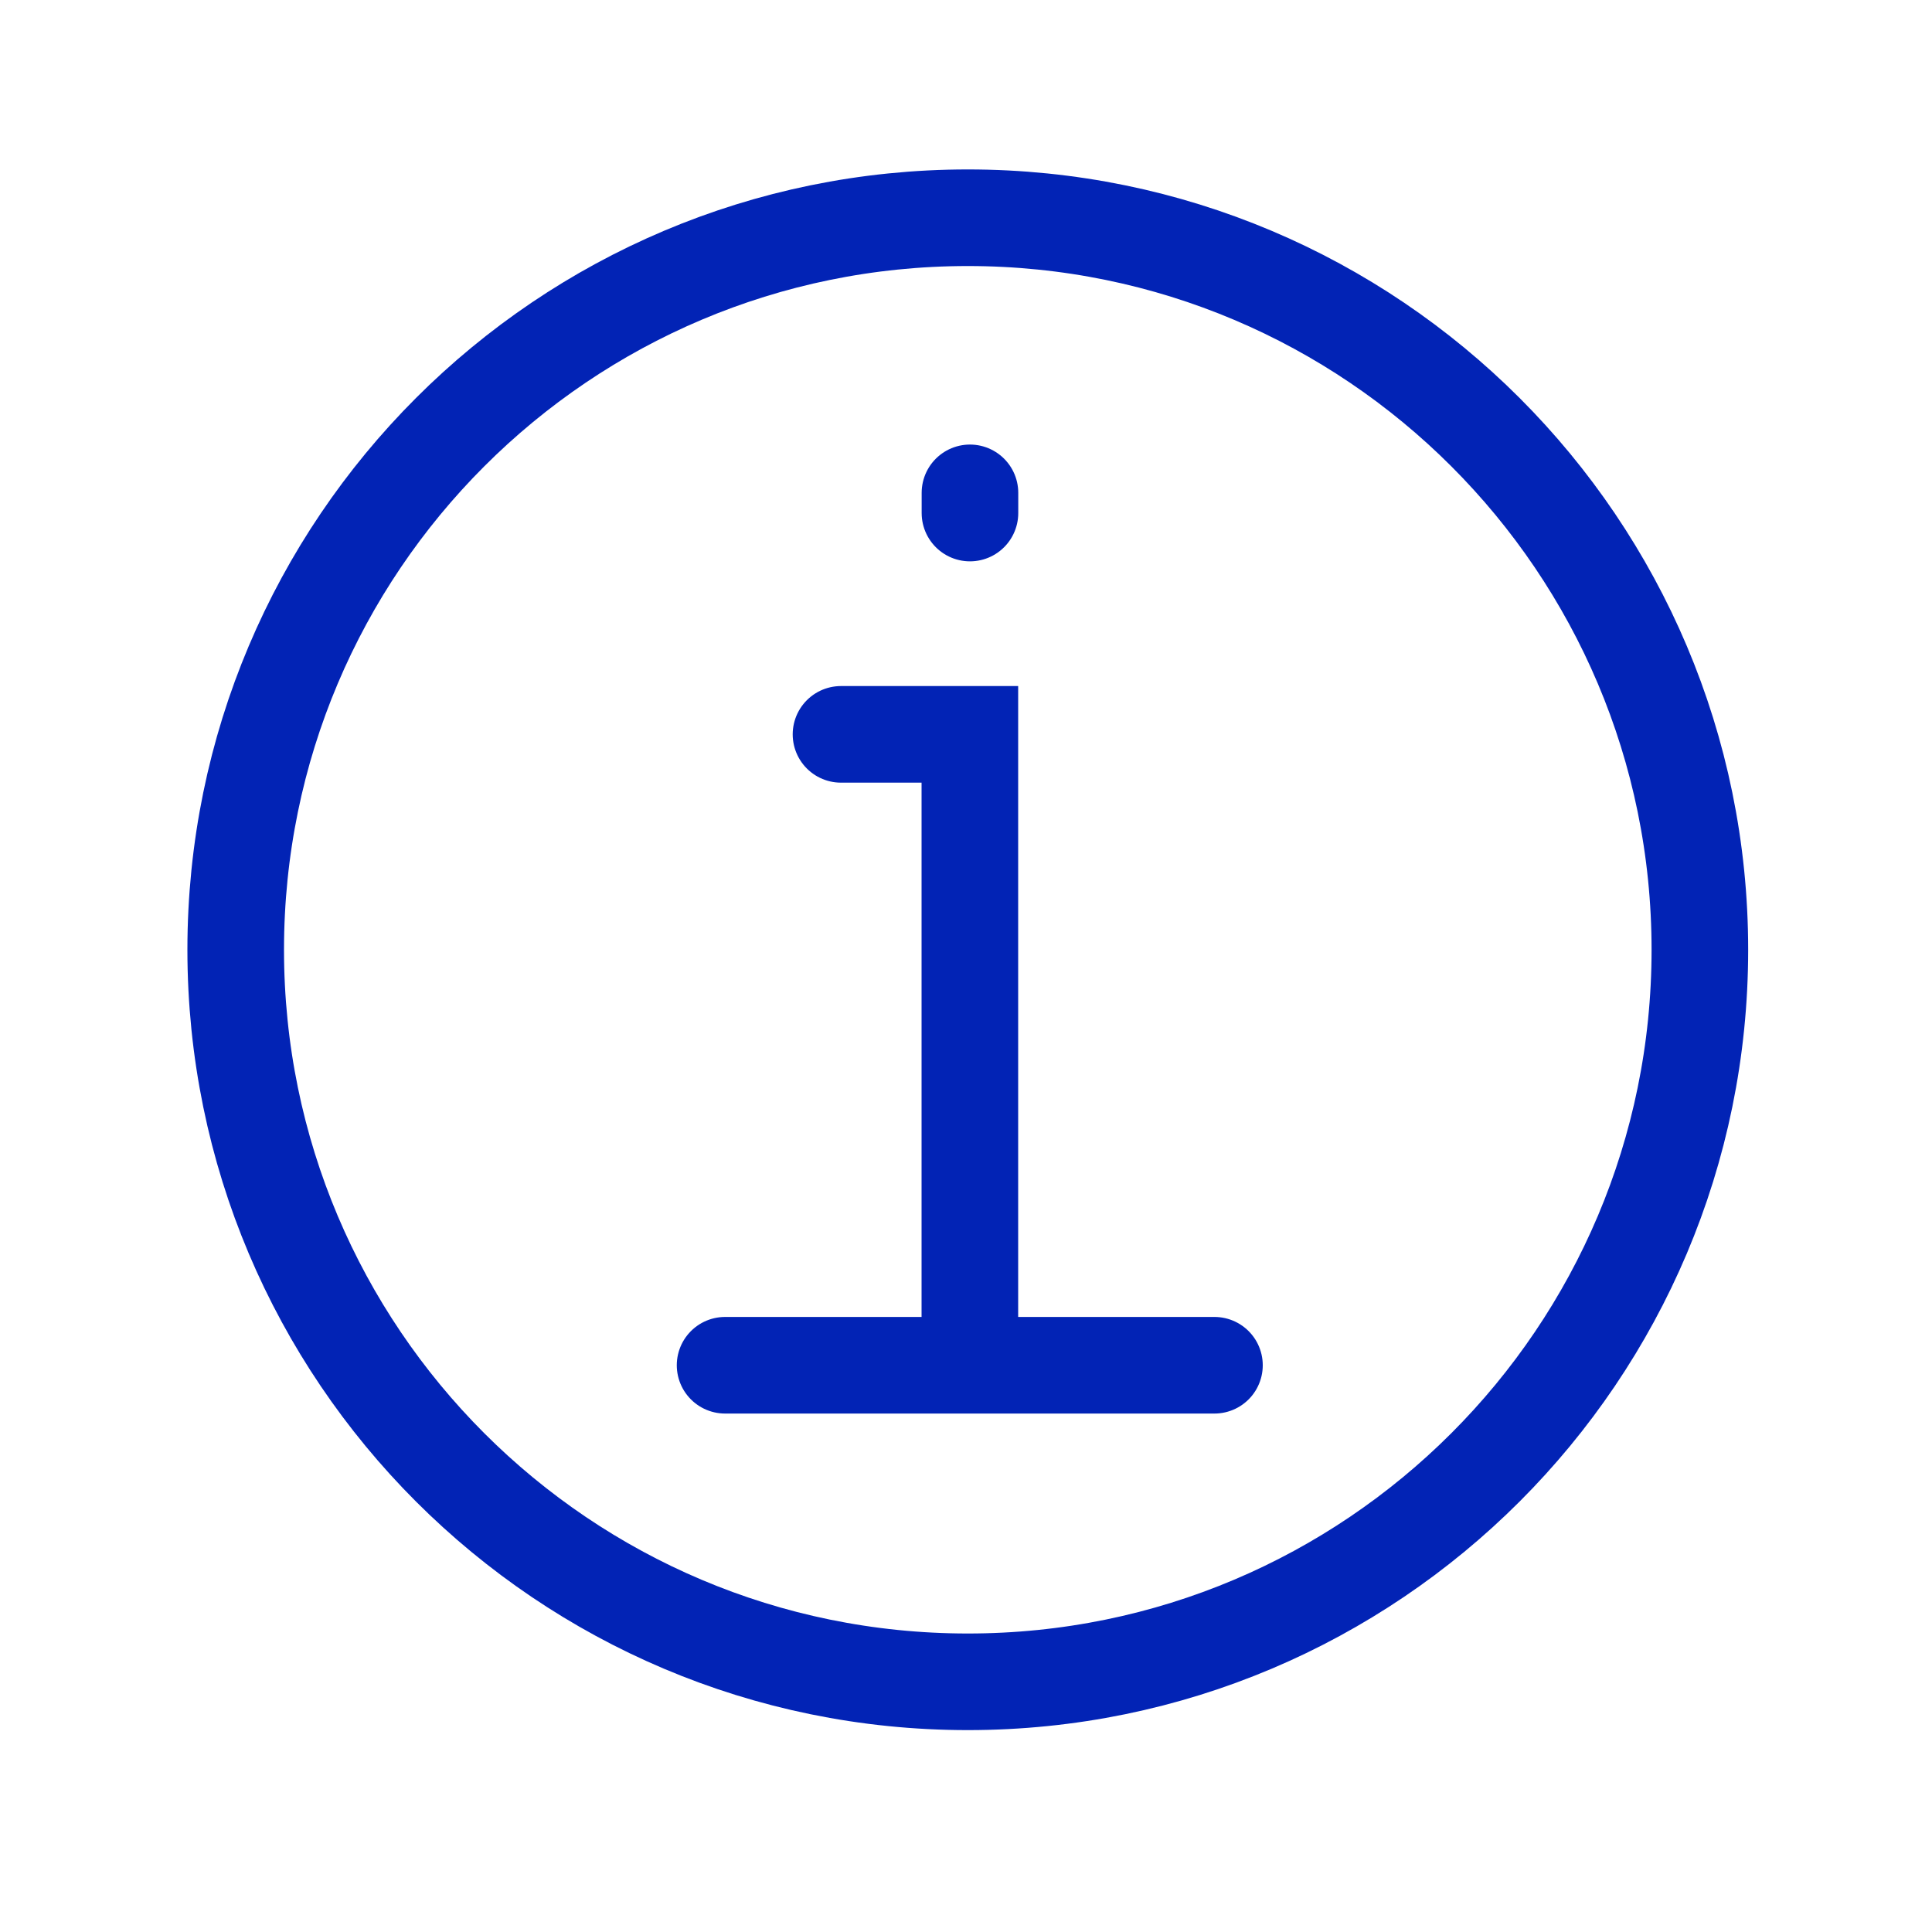 <svg width="20" height="20" viewBox="0 0 20 20" fill="none" xmlns="http://www.w3.org/2000/svg">
<path d="M10.041 5.311V5.102" stroke="#0223B5" stroke-linecap="round"/>
<path d="M10.04 13.986V7.602H8.706" stroke="#0223B5" stroke-linecap="round"/>
<path d="M10.019 17.41C14.204 17.41 17.597 14.017 17.597 9.832C17.597 5.647 14.204 2.254 10.019 2.254C5.833 2.254 2.44 5.647 2.44 9.832C2.44 14.017 5.833 17.41 10.019 17.41Z" stroke="#0223B5" stroke-linecap="round"/>
<path d="M7.506 14.133H12.572" stroke="#0223B5" stroke-linecap="round"/>
</svg>
